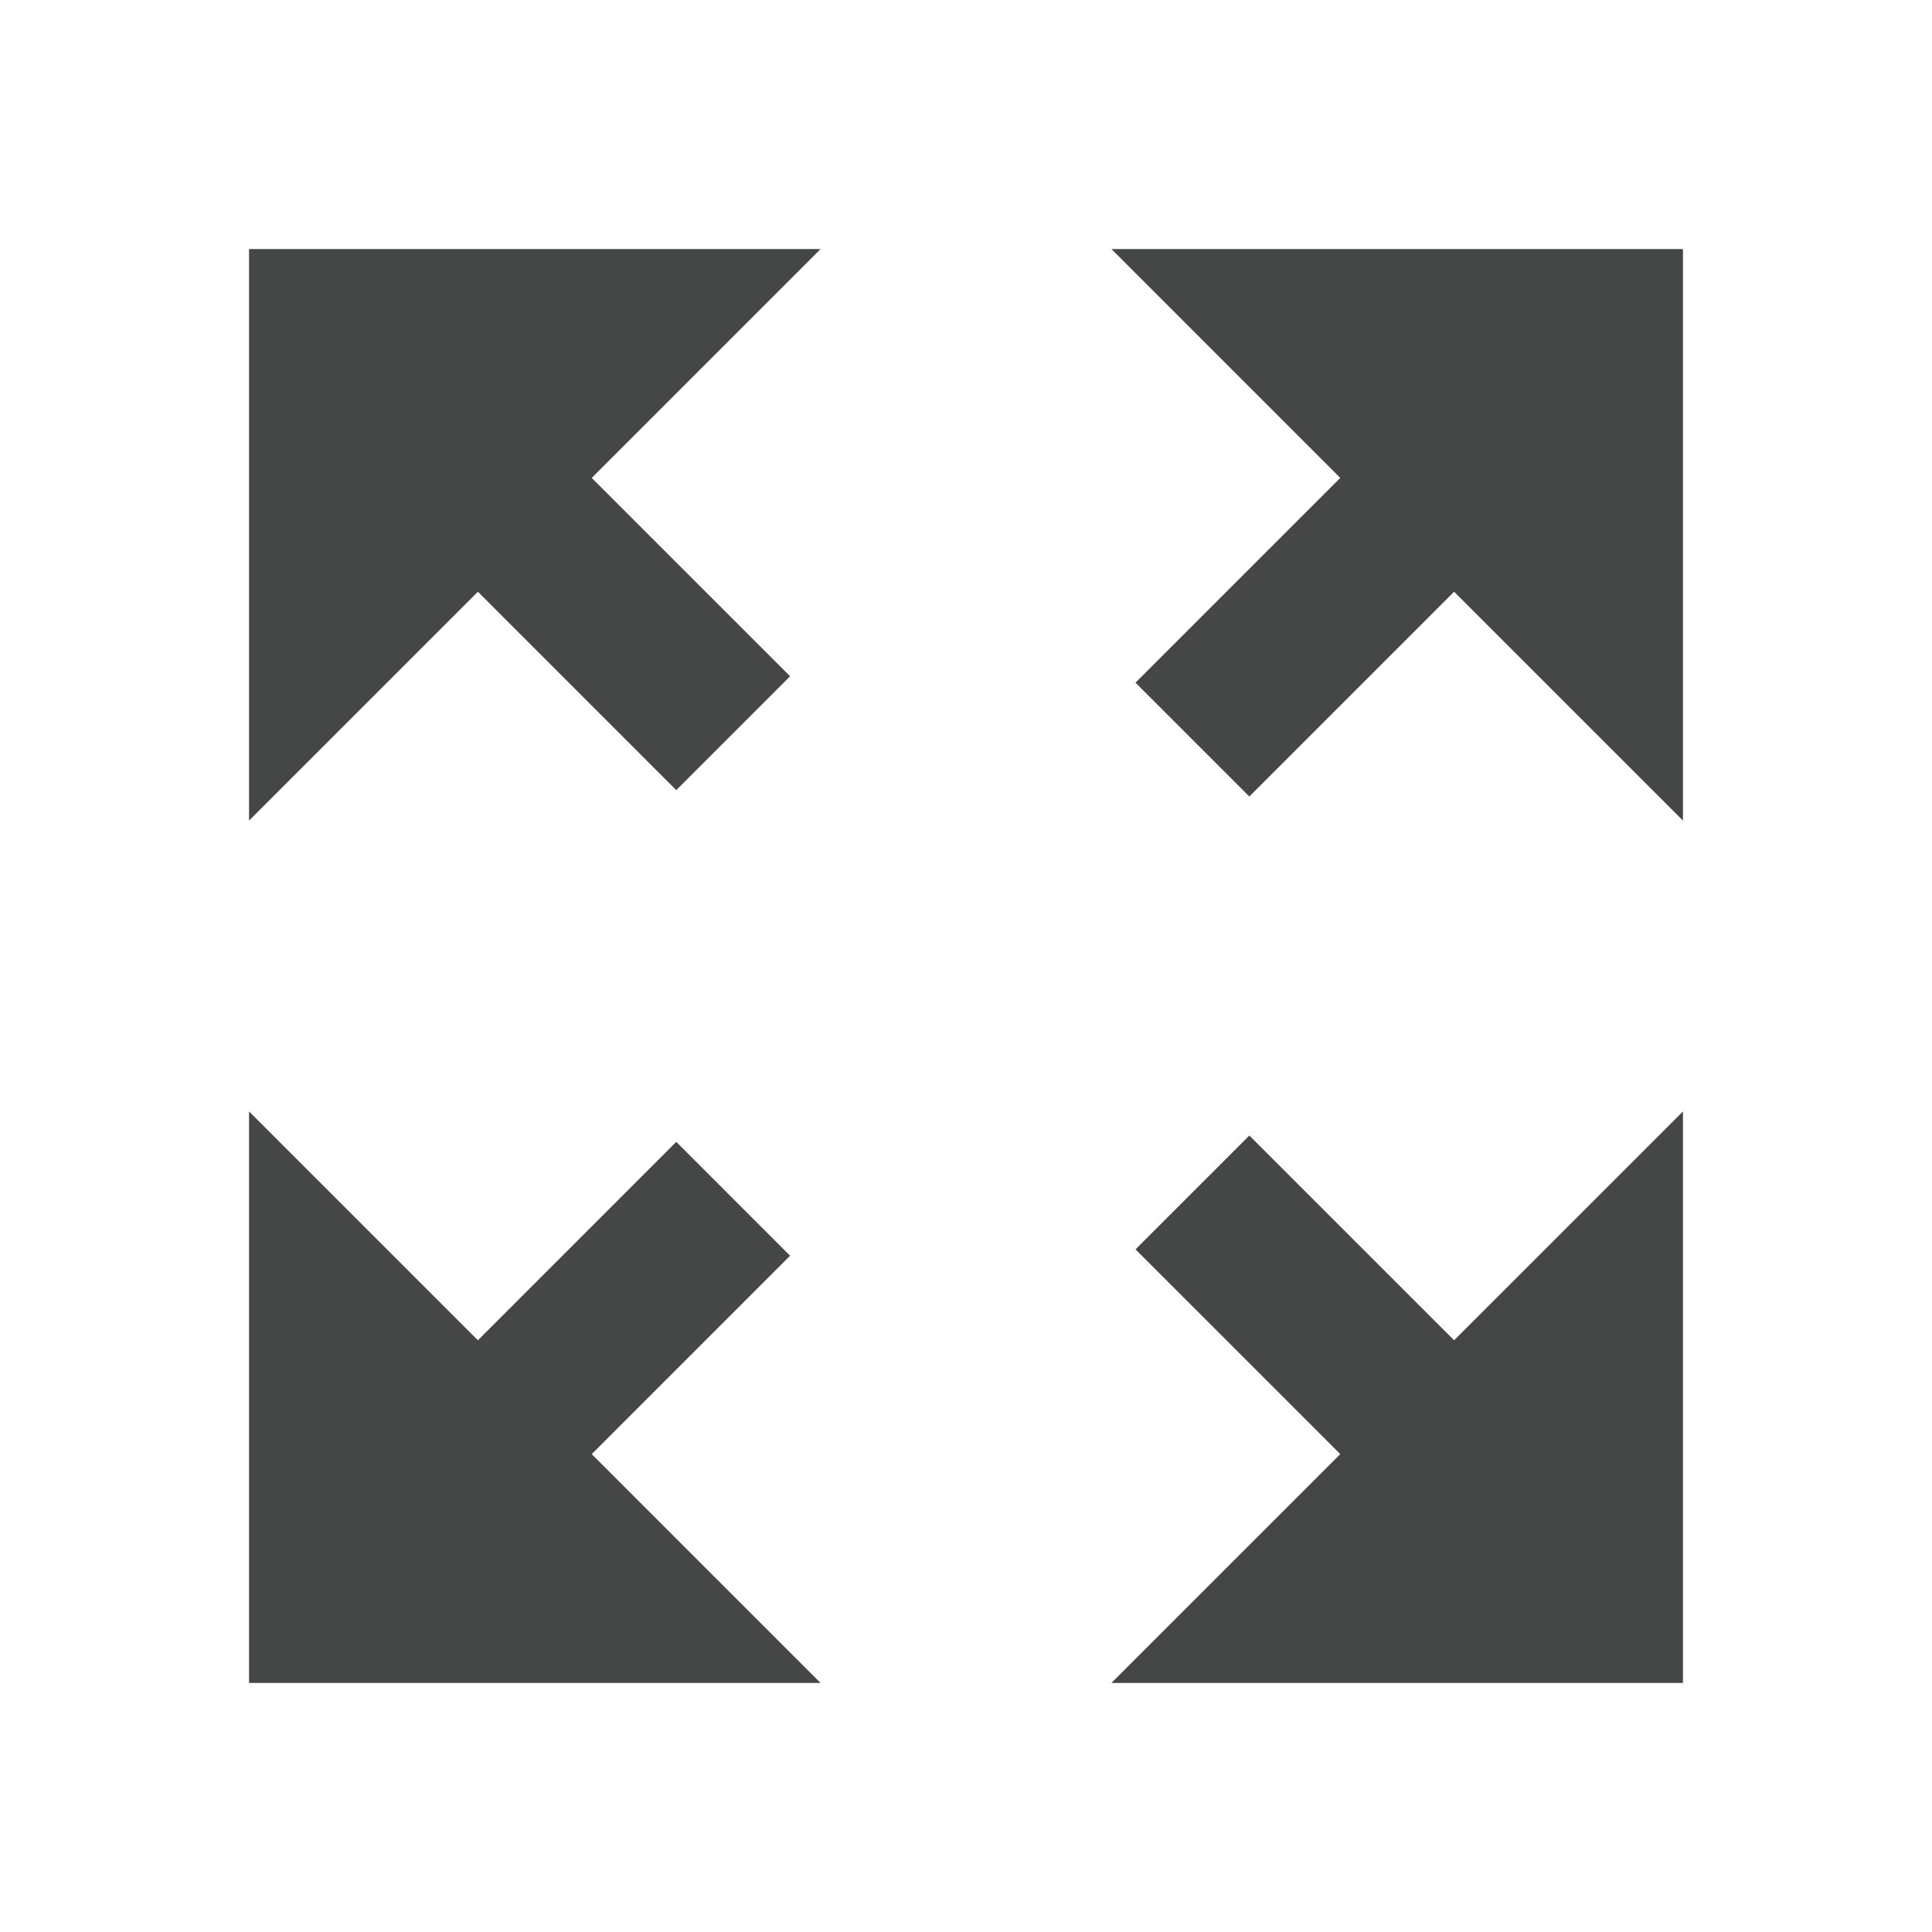 <?xml version="1.0" encoding="utf-8"?>
<!-- Generator: Adobe Illustrator 16.0.4, SVG Export Plug-In . SVG Version: 6.00 Build 0)  -->
<!DOCTYPE svg PUBLIC "-//W3C//DTD SVG 1.1//EN" "http://www.w3.org/Graphics/SVG/1.1/DTD/svg11.dtd">
<svg version="1.1" id="Layer_1" xmlns="http://www.w3.org/2000/svg" xmlns:xlink="http://www.w3.org/1999/xlink" x="0px" y="0px"
	 width="512px" height="512px" viewBox="0 0 512 512" enable-background="new 0 0 512 512" xml:space="preserve">
<g>
	<polygon fill="#454646" points="179.217,209.394 209.389,179.218 156.814,126.648 217.459,66.004 66,66.004 66,217.459 
		126.644,156.818 	"/>
	<polygon fill="#454646" points="300.92,180.91 331.09,211.08 385.356,156.814 446,217.459 446,66 294.543,66 355.186,126.644 	"/>
	<polygon fill="#454646" points="209.38,332.782 179.214,302.611 126.644,355.186 66,294.543 66,446 217.453,446 156.814,385.356 	
		"/>
	<polygon fill="#454646" points="385.356,355.186 331.09,300.928 300.92,331.095 355.186,385.356 294.537,446 446,446 446,294.551 	
		"/>
</g>
</svg>
